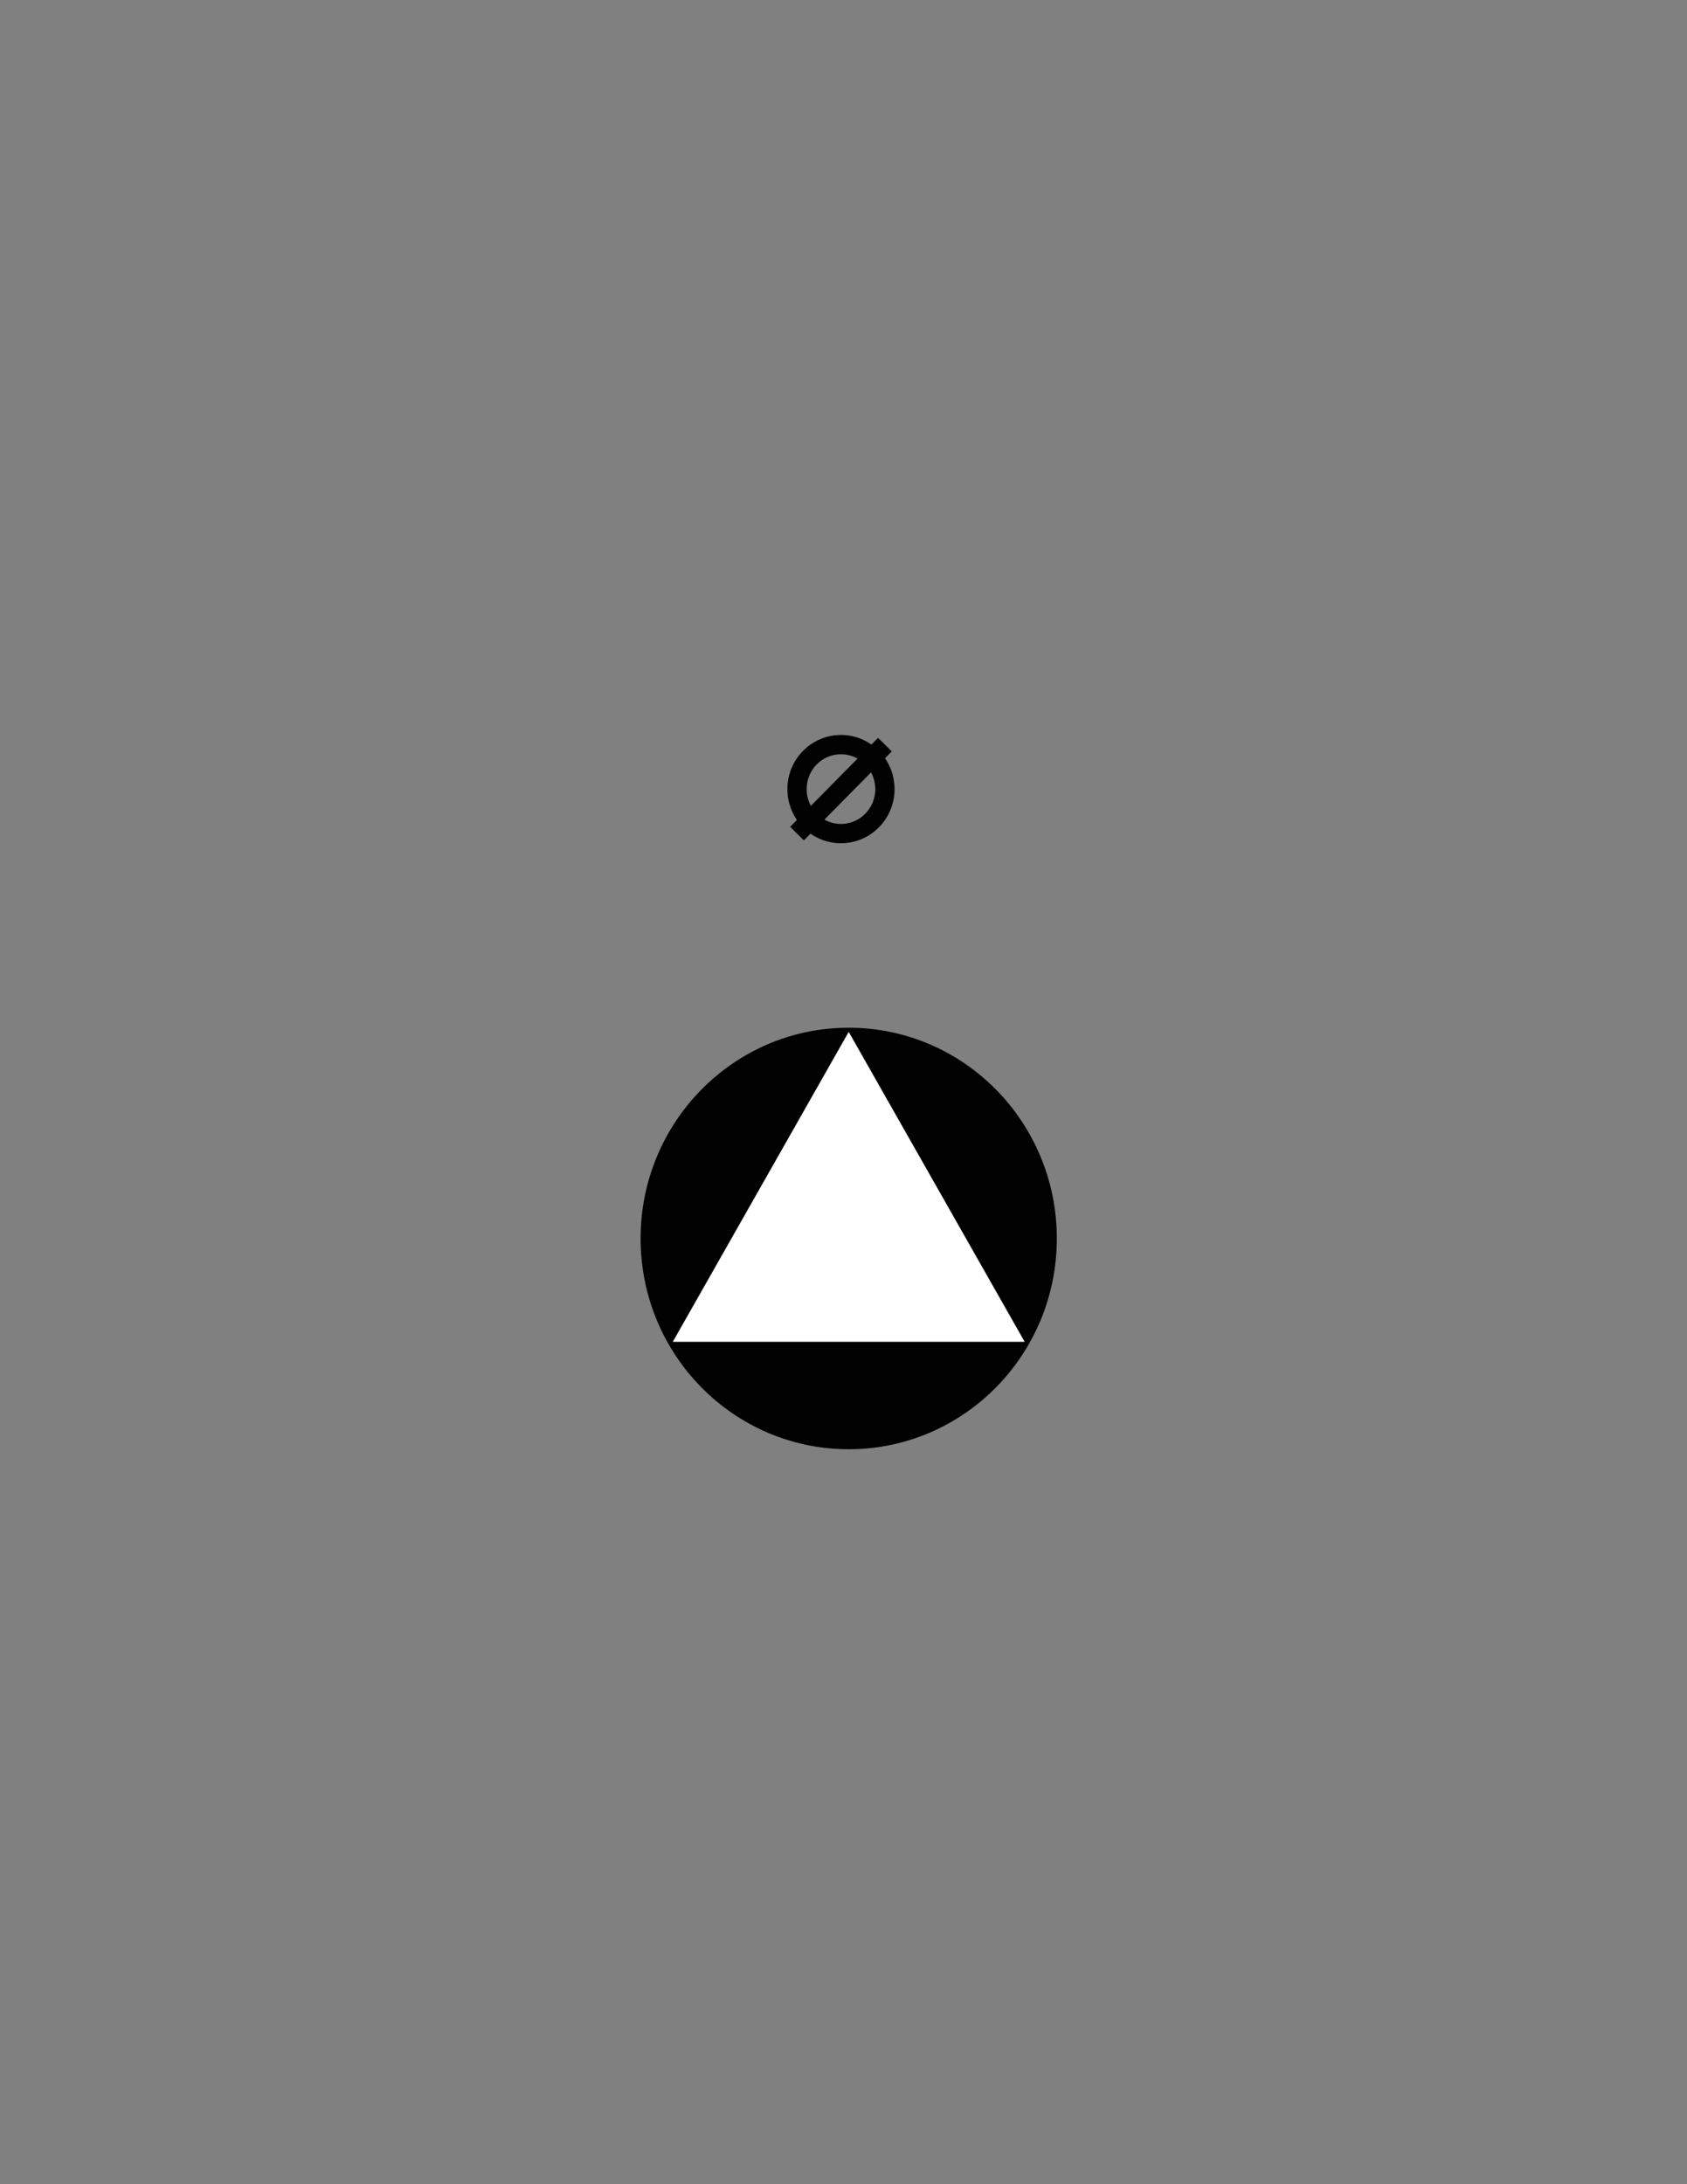 <?xml version="1.0" encoding="utf-8"?>
<!-- Generator: Adobe Illustrator 16.0.0, SVG Export Plug-In . SVG Version: 6.00 Build 0)  -->
<!DOCTYPE svg PUBLIC "-//W3C//DTD SVG 1.1//EN" "http://www.w3.org/Graphics/SVG/1.1/DTD/svg11.dtd">
<svg version="1.1" id="Version_1.0" xmlns="http://www.w3.org/2000/svg" xmlns:xlink="http://www.w3.org/1999/xlink" x="0px"
	 y="0px" width="612px" height="792px" viewBox="0 0 612 792" style="enable-background:new 0 0 612 792;" xml:space="preserve">
<rect x="0" y="0" width="612" height="792" fill="#808080" stroke="none"/>
<g id="octagon" style="display:none;">
	<g id="outFrame" style="display:inline;">
		<line style="fill:none;stroke:#0000FF;stroke-width:2;" x1="220" y1="479.5" x2="183.5" y2="393.5"/>
		<line style="fill:none;stroke:#0000FF;stroke-width:2;" x1="183.5" y1="393.5" x2="220" y2="309"/>
		<line style="fill:none;stroke:#0000FF;stroke-width:2;" x1="220" y1="309" x2="306.5" y2="272.5"/>
		<line style="fill:none;stroke:#0000FF;stroke-width:2;" x1="306.5" y1="272.5" x2="393" y2="309"/>
		<line style="fill:none;stroke:#0000FF;stroke-width:2;" x1="393" y1="309" x2="426.5" y2="393.5"/>
		<line style="fill:none;stroke:#0000FF;stroke-width:2;" x1="426.5" y1="393.5" x2="393" y2="479.5"/>
		<line style="fill:none;stroke:#0000FF;stroke-width:2;" x1="393" y1="479.5" x2="306.5" y2="516.5"/>
		<line style="fill:none;stroke:#0000FF;stroke-width:2;" x1="306.5" y1="516.5" x2="220" y2="479.5"/>
	</g>
</g>
<g id="frame" style="display:none;">
	<rect x="174" y="264" style="display:inline;fill:none;stroke:#3A58A7;stroke-width:5;" width="264" height="264"/>
</g>
<g transform="translate(0 -29) translate(0 24)">
	<path style="fill:#010101;stroke:#010101;" d="M307.889,378.154c41.425,0,75,34.004,75,75.923c0,41.948-33.575,75.925-75,75.925
		c-41.424,0-75-33.977-75-75.925C232.889,412.158,266.465,378.154,307.889,378.154z"/>
	<polygon style="fill:#FFFFFF;stroke:#010101;stroke-linejoin:bevel;" points="307.889,378.152 372.584,492.054 243.204,492.054 	
		"/>
</g>
<g>
	<path style="fill:none;stroke:#010101;stroke-width:7;" d="M305.081,270.002c8.801,0,15.94,7.224,15.94,16.14
		c0,8.902-7.14,16.125-15.94,16.125c-8.808,0-15.941-7.223-15.941-16.125C289.14,277.226,296.273,270.002,305.081,270.002z"/>
	<line style="fill:none;stroke:#010101;stroke-width:7;" x1="289.14" y1="302.266" x2="321.021" y2="270.002"/>
</g>
</svg>
